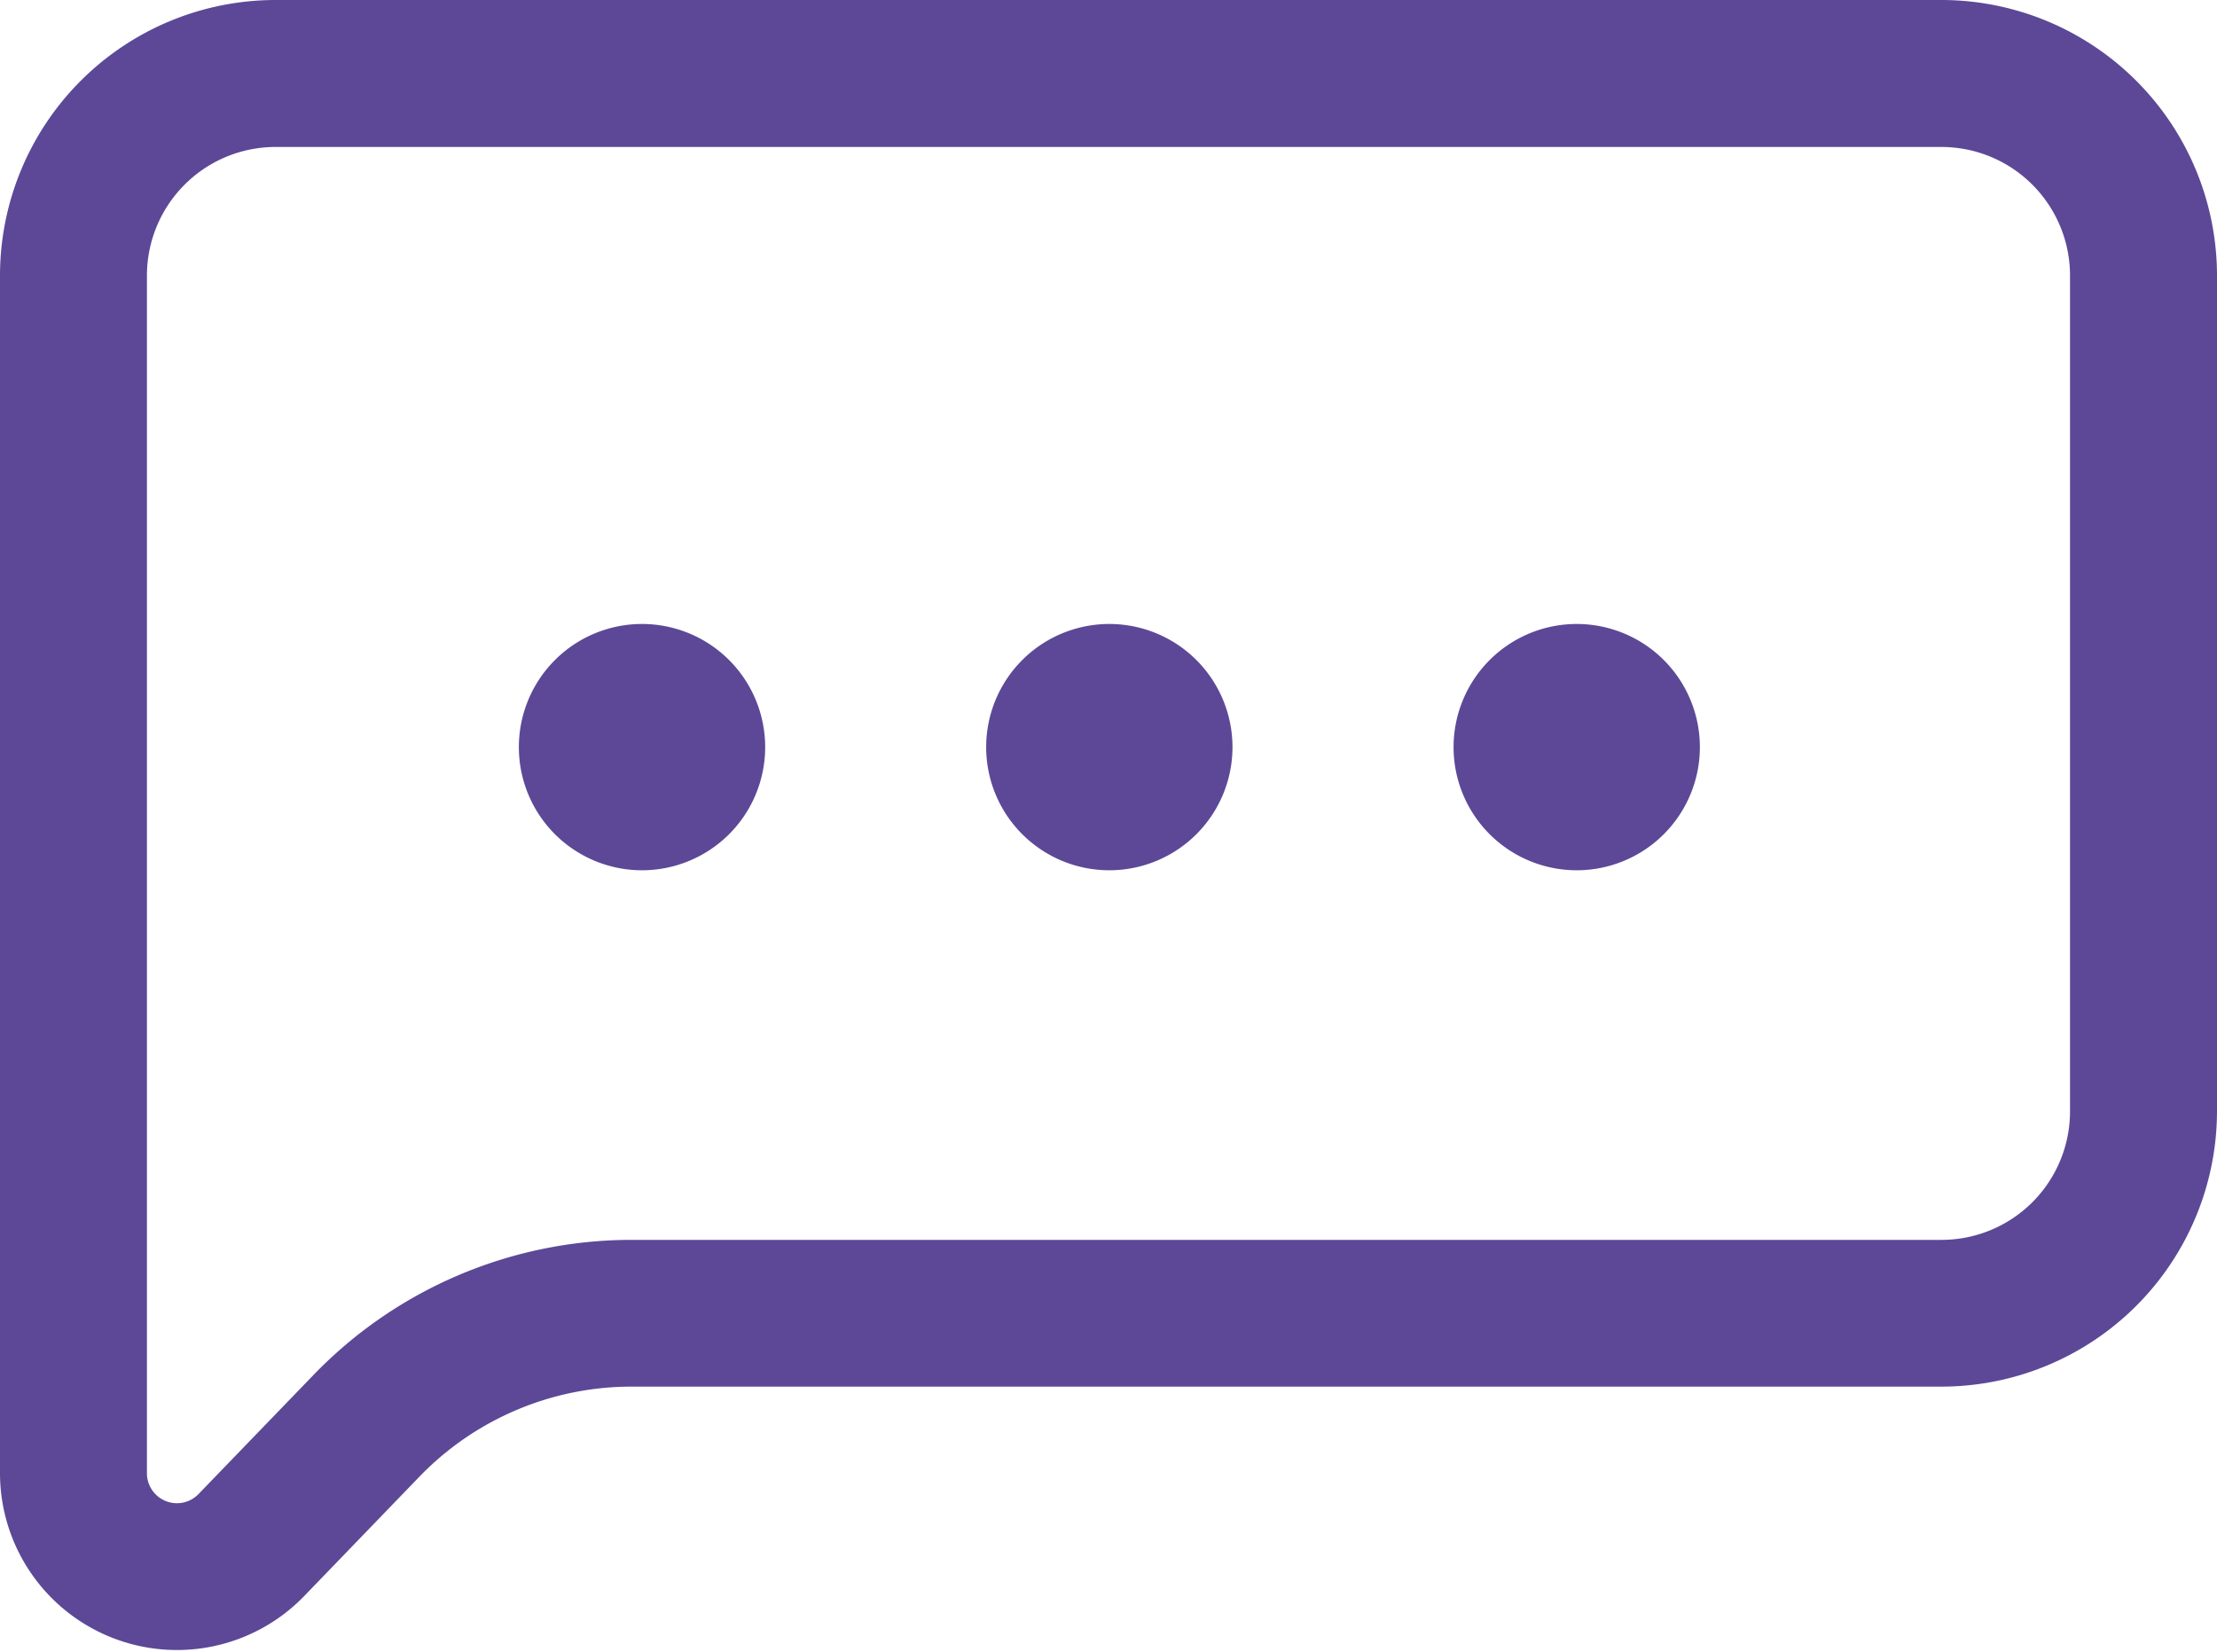 <svg xmlns="http://www.w3.org/2000/svg" width="51" height="38.015" viewBox="0 0 51 38.015">
  <g id="Group_1277" data-name="Group 1277" transform="translate(0.5 0.5)">
    <path id="Path_843" data-name="Path 843" d="M46.164,4H7.836A5.843,5.843,0,0,0,2,9.836V37.39a3.571,3.571,0,0,0,6.14,2.479l2.652-2.748A7.283,7.283,0,0,1,16.012,34.9H46.164A5.843,5.843,0,0,0,52,29.069V9.836A5.843,5.843,0,0,0,46.164,4Zm3.455,25.069a3.457,3.457,0,0,1-3.455,3.455H16.012a9.671,9.671,0,0,0-6.929,2.943l-2.655,2.75a1.19,1.19,0,0,1-2.048-.826V9.836A3.46,3.46,0,0,1,7.836,6.381H46.169a3.46,3.46,0,0,1,3.45,3.455Z" transform="translate(-2 -4)" fill="#5c4897" stroke="#5c4897" stroke-width="1"/>
    <path id="Path_844" data-name="Path 844" d="M9.346,10.029a2.333,2.333,0,1,0,2.333,2.333A2.333,2.333,0,0,0,9.346,10.029Zm10.752,0a2.333,2.333,0,1,0,2.331,2.333A2.333,2.333,0,0,0,20.1,10.029Zm10.752,0a2.333,2.333,0,1,0,2.331,2.333A2.333,2.333,0,0,0,30.851,10.029Z" transform="translate(4.923 4.326)" fill="#5c4897" stroke="#5c4897" stroke-width="1"/>
  </g>
</svg>
